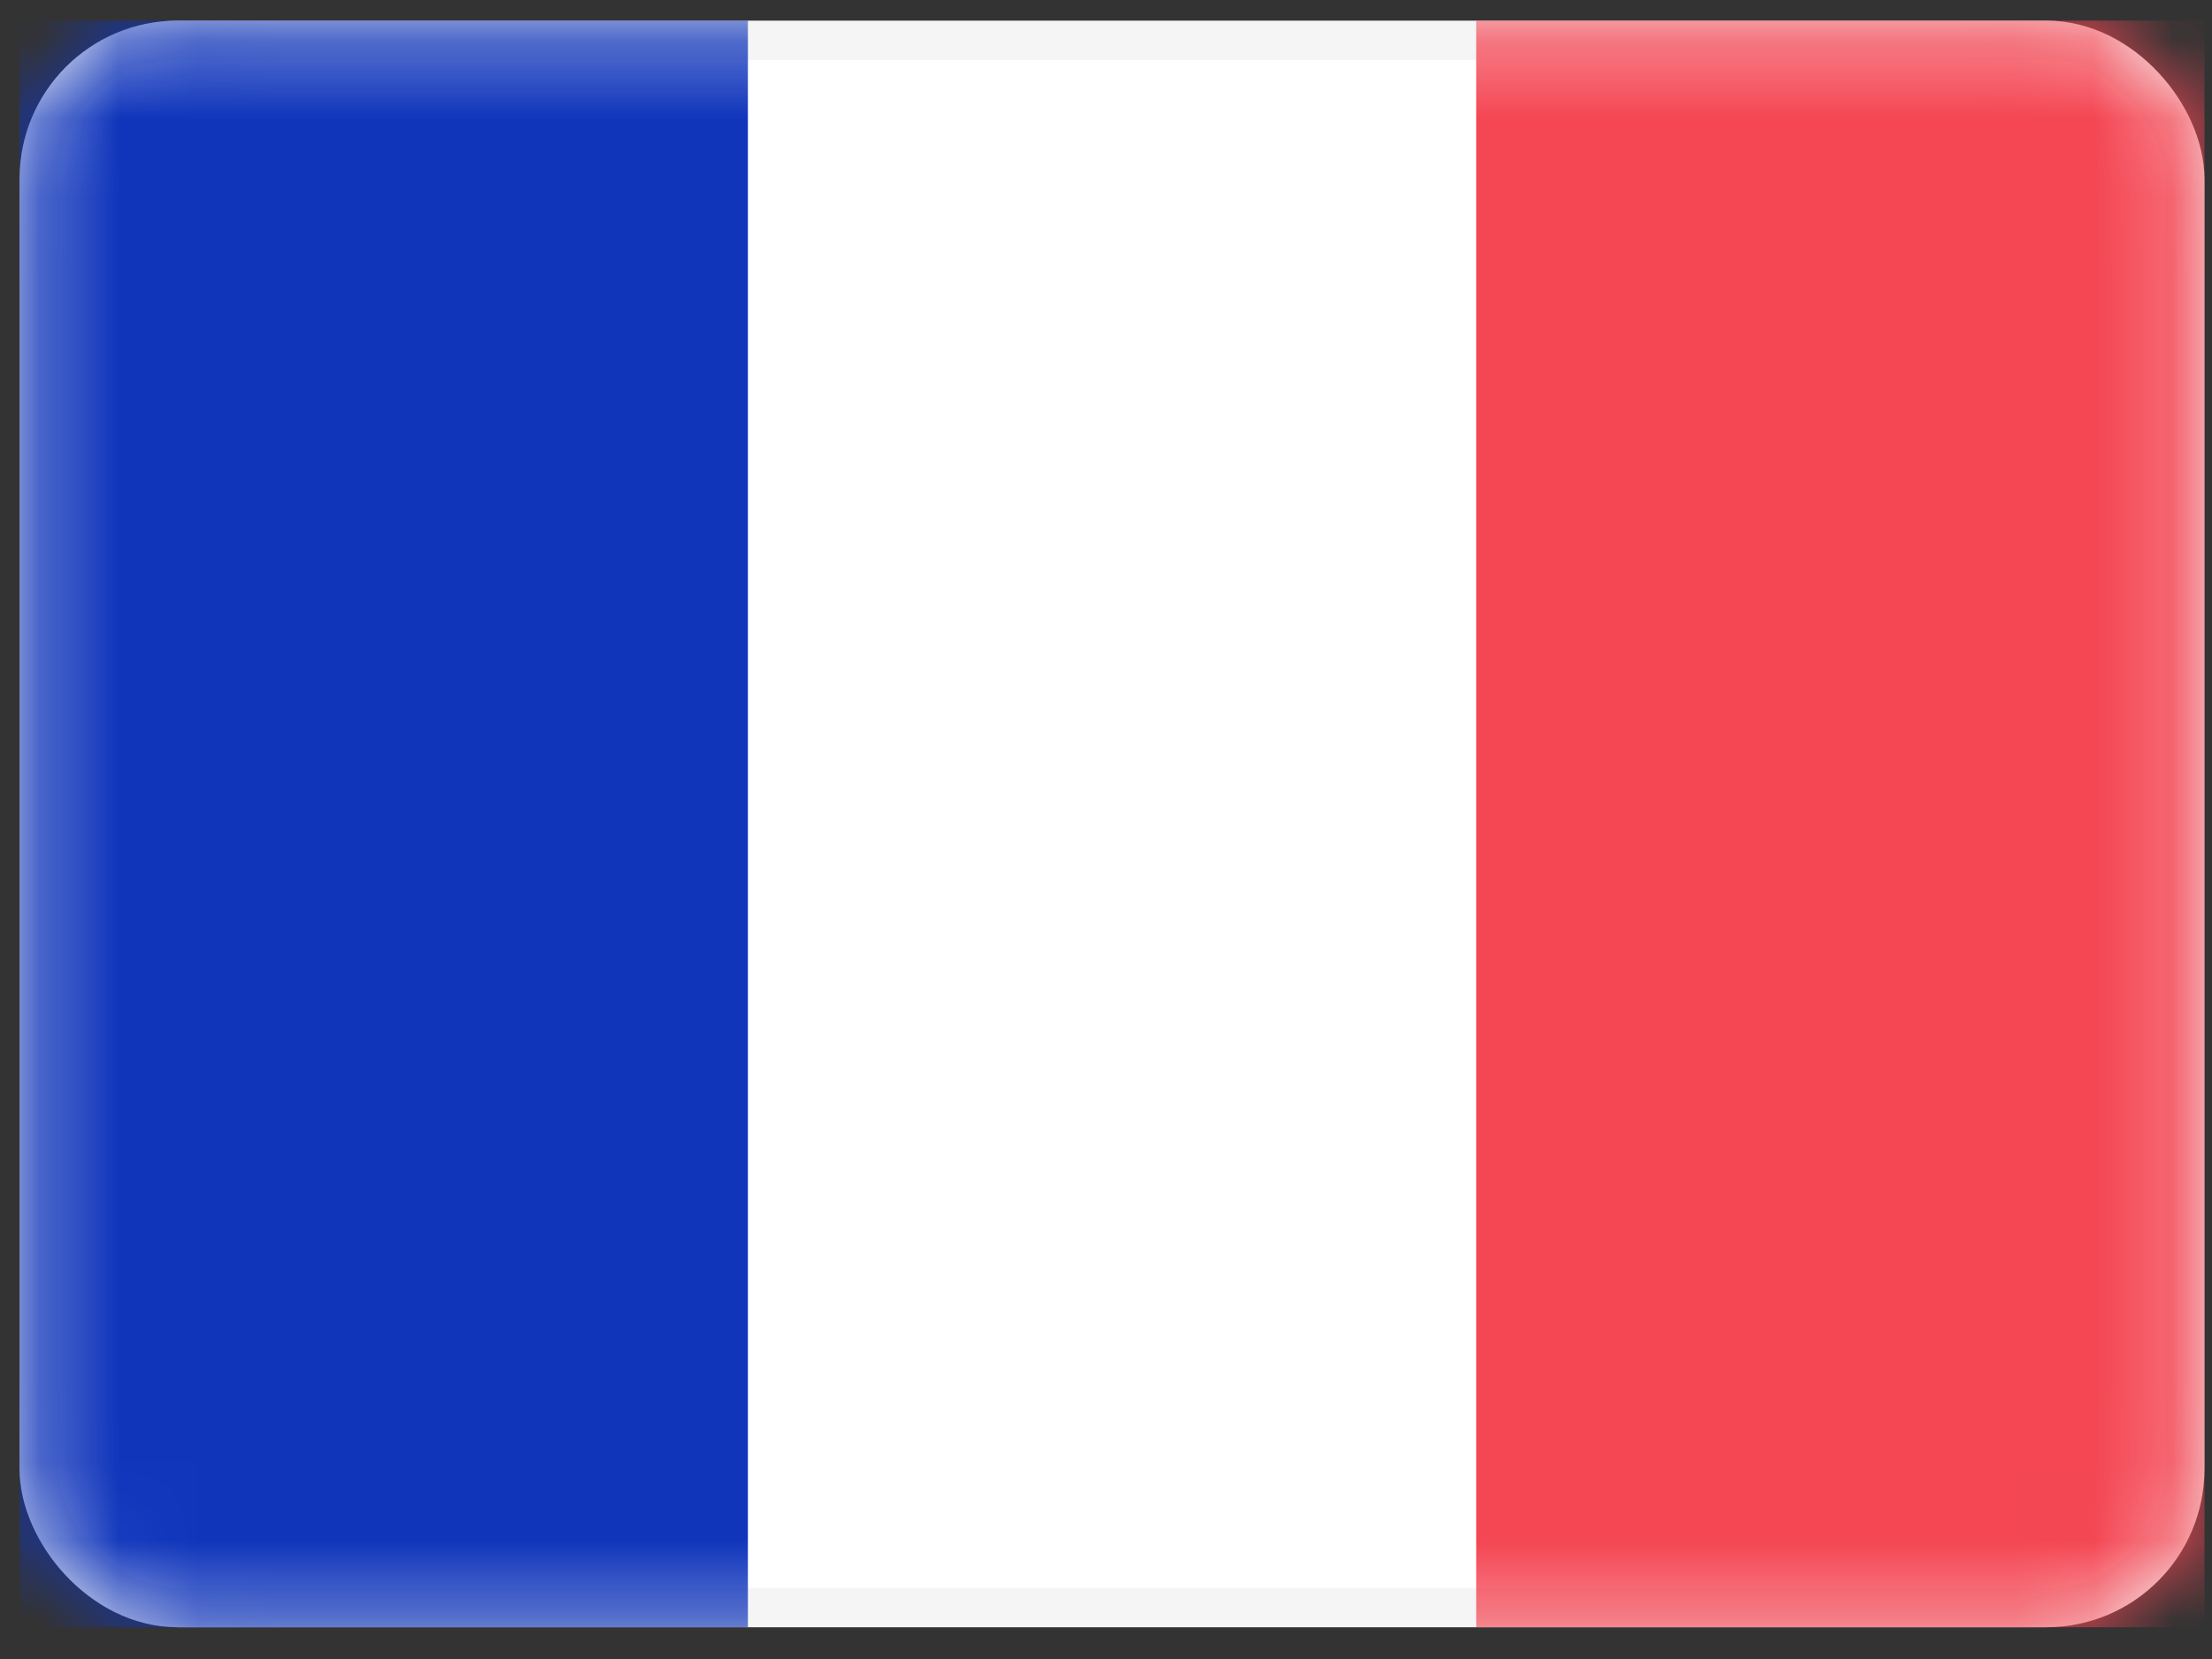 <svg width="28" height="21" viewBox="0 0 28 21" fill="none" xmlns="http://www.w3.org/2000/svg">
<rect x="0" y="0" width="28" height="21" fill="#333333" stroke="none"/>
<rect x="0.498" y="0.511" width="27.156" height="19.837" rx="1.75" fill="white" stroke="#F5F5F5" stroke-width="0.5"/>
<mask id="mask0_5085_3761" style="mask-type:luminance" maskUnits="userSpaceOnUse" x="0" y="0" width="28" height="21">
<rect x="0.498" y="0.511" width="27.156" height="19.837" rx="1.75" fill="white" stroke="white" stroke-width="0.5"/>
</mask>
<g mask="url(#mask0_5085_3761)">
<rect x="18.686" y="0.261" width="9.219" height="20.337" fill="#F44653"/>
<path fill-rule="evenodd" clip-rule="evenodd" d="M0.248 20.598H9.467V0.261H0.248V20.598Z" fill="#1035BB"/>
</g>
</svg>
